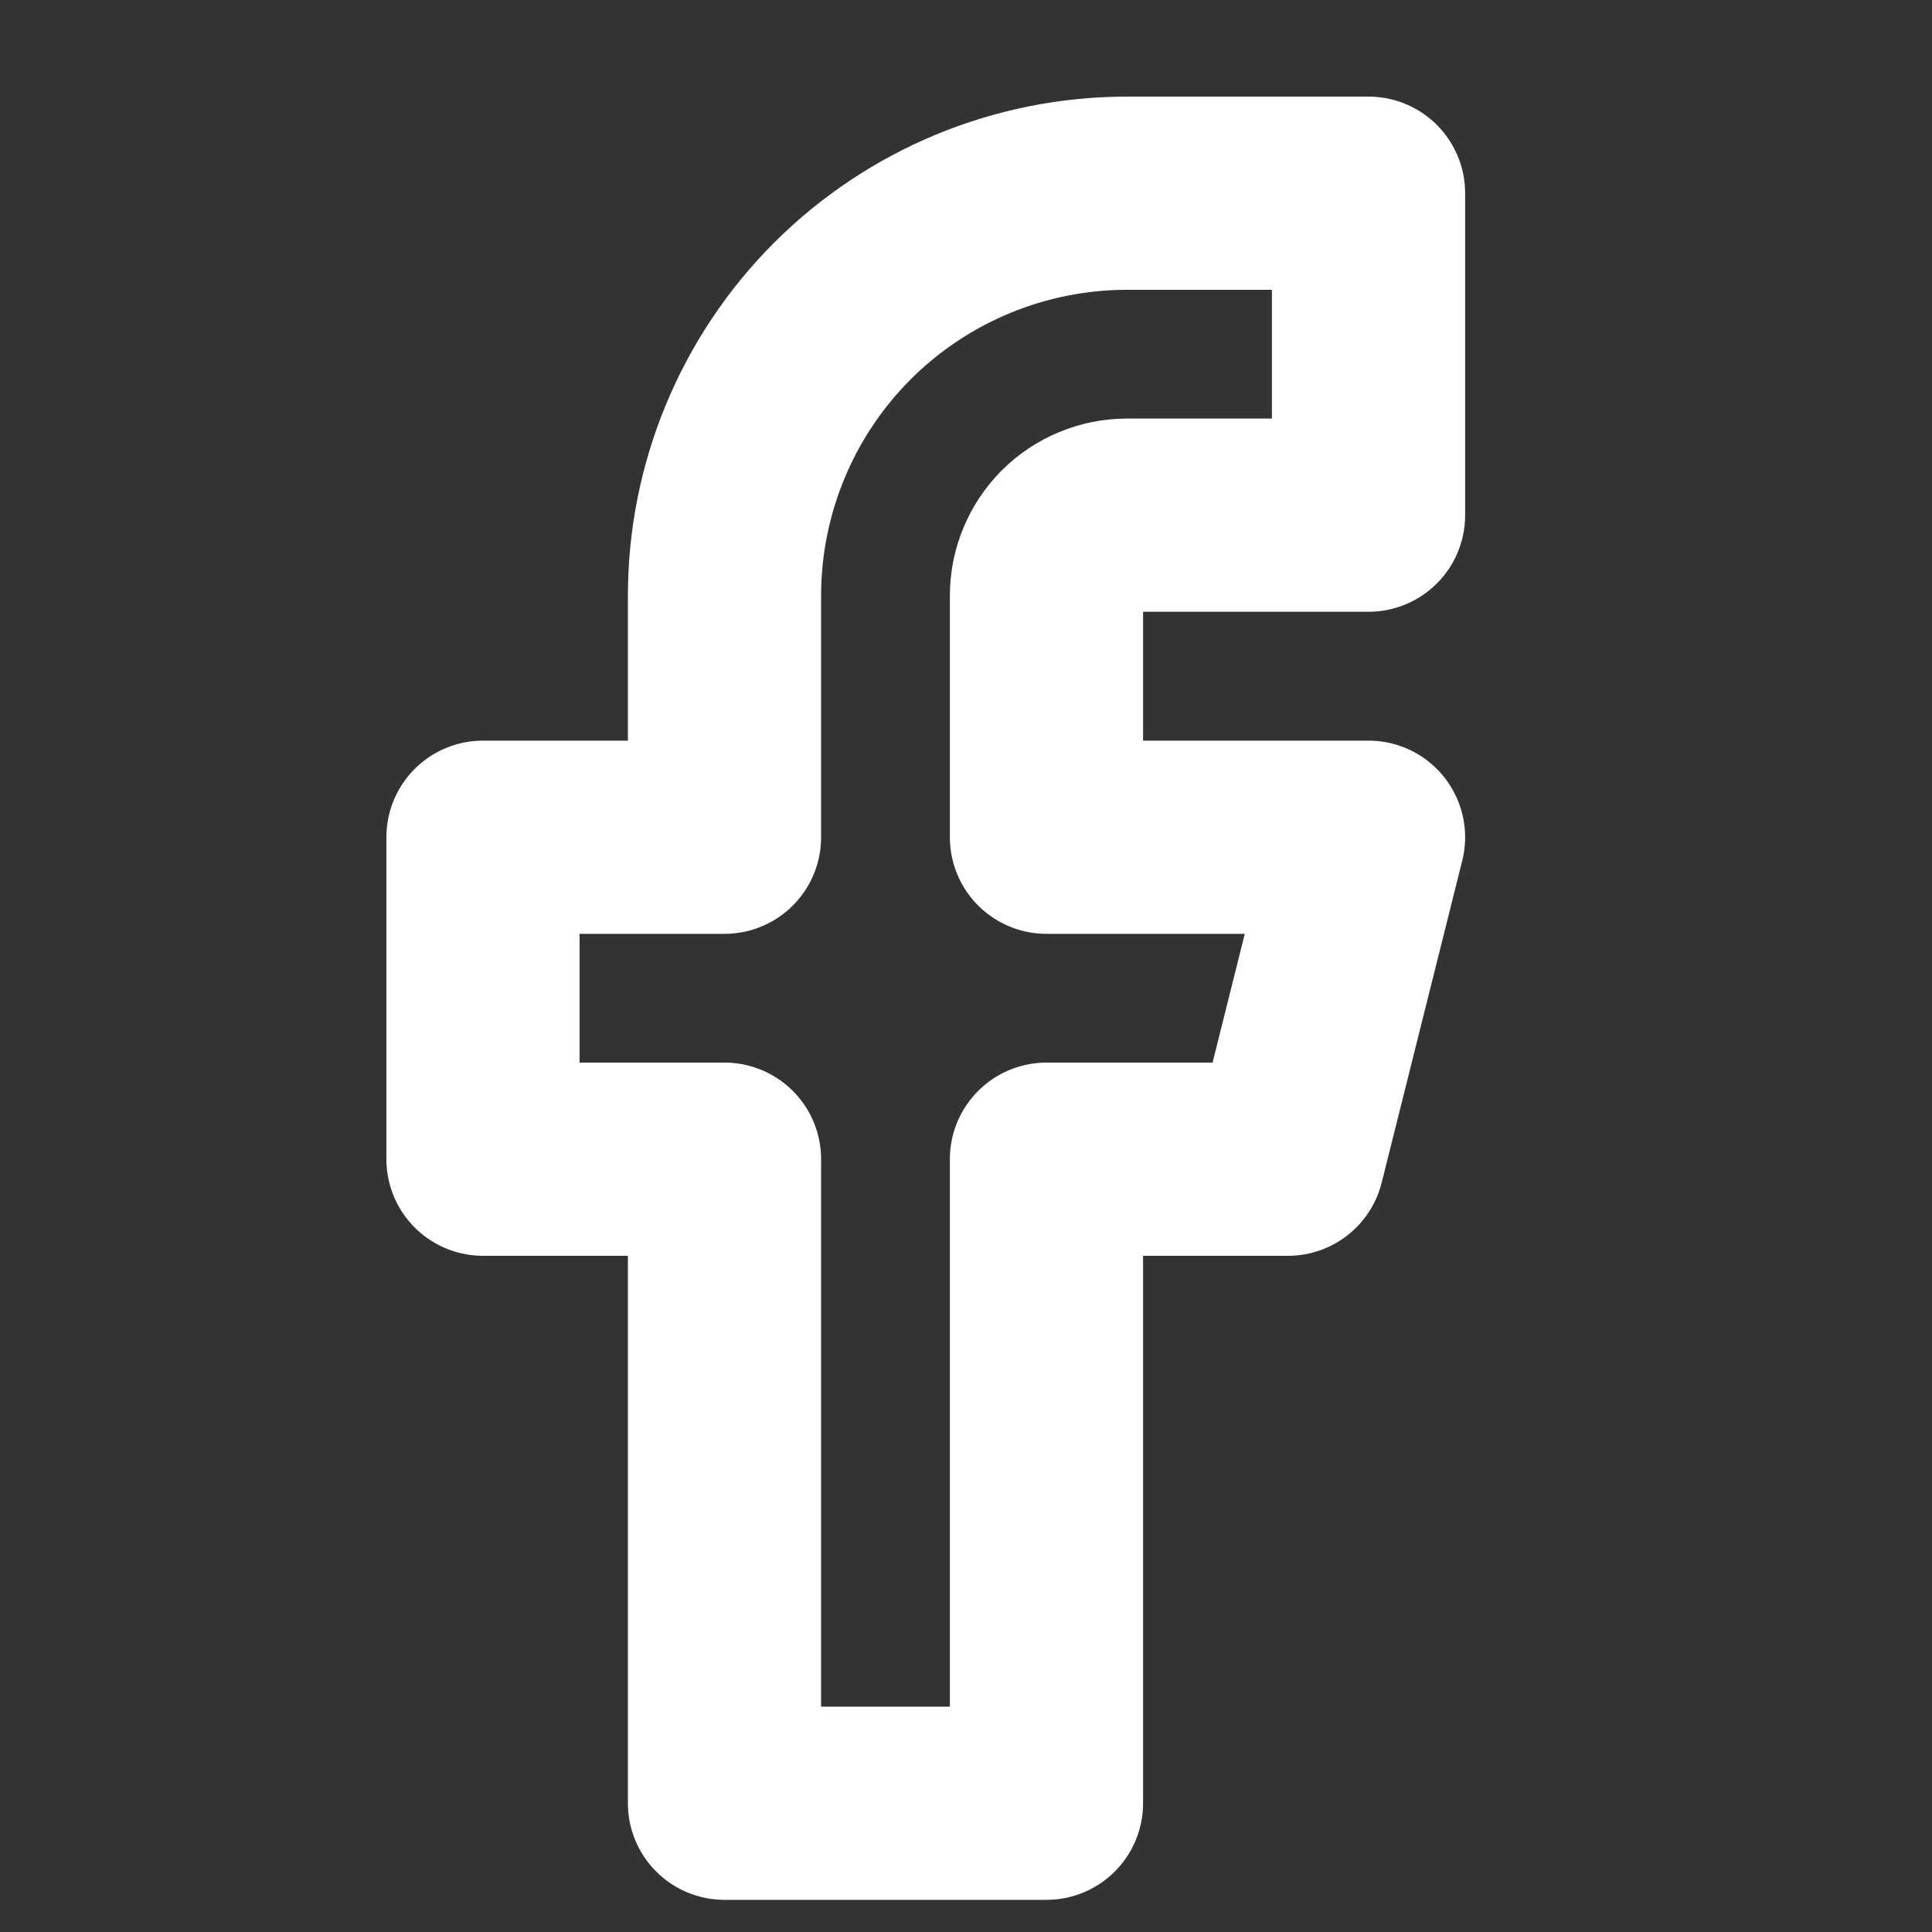 <svg width="20" height="20" viewBox="0 0 20 20" fill="none" xmlns="http://www.w3.org/2000/svg">
<rect x="0" y="0" width="20" height="20" fill="#333333" stroke="none"/>
<path d="M14.167 2H11.667C10.562 2 9.502 2.439 8.72 3.22C7.939 4.002 7.5 5.062 7.5 6.167V8.667H5V12H7.5V18.667H10.833V12H13.333L14.167 8.667H10.833V6.167C10.833 5.946 10.921 5.734 11.077 5.577C11.234 5.421 11.446 5.333 11.667 5.333H14.167V2Z" stroke="white" stroke-width="2" stroke-linecap="round" stroke-linejoin="round"/>
</svg>
